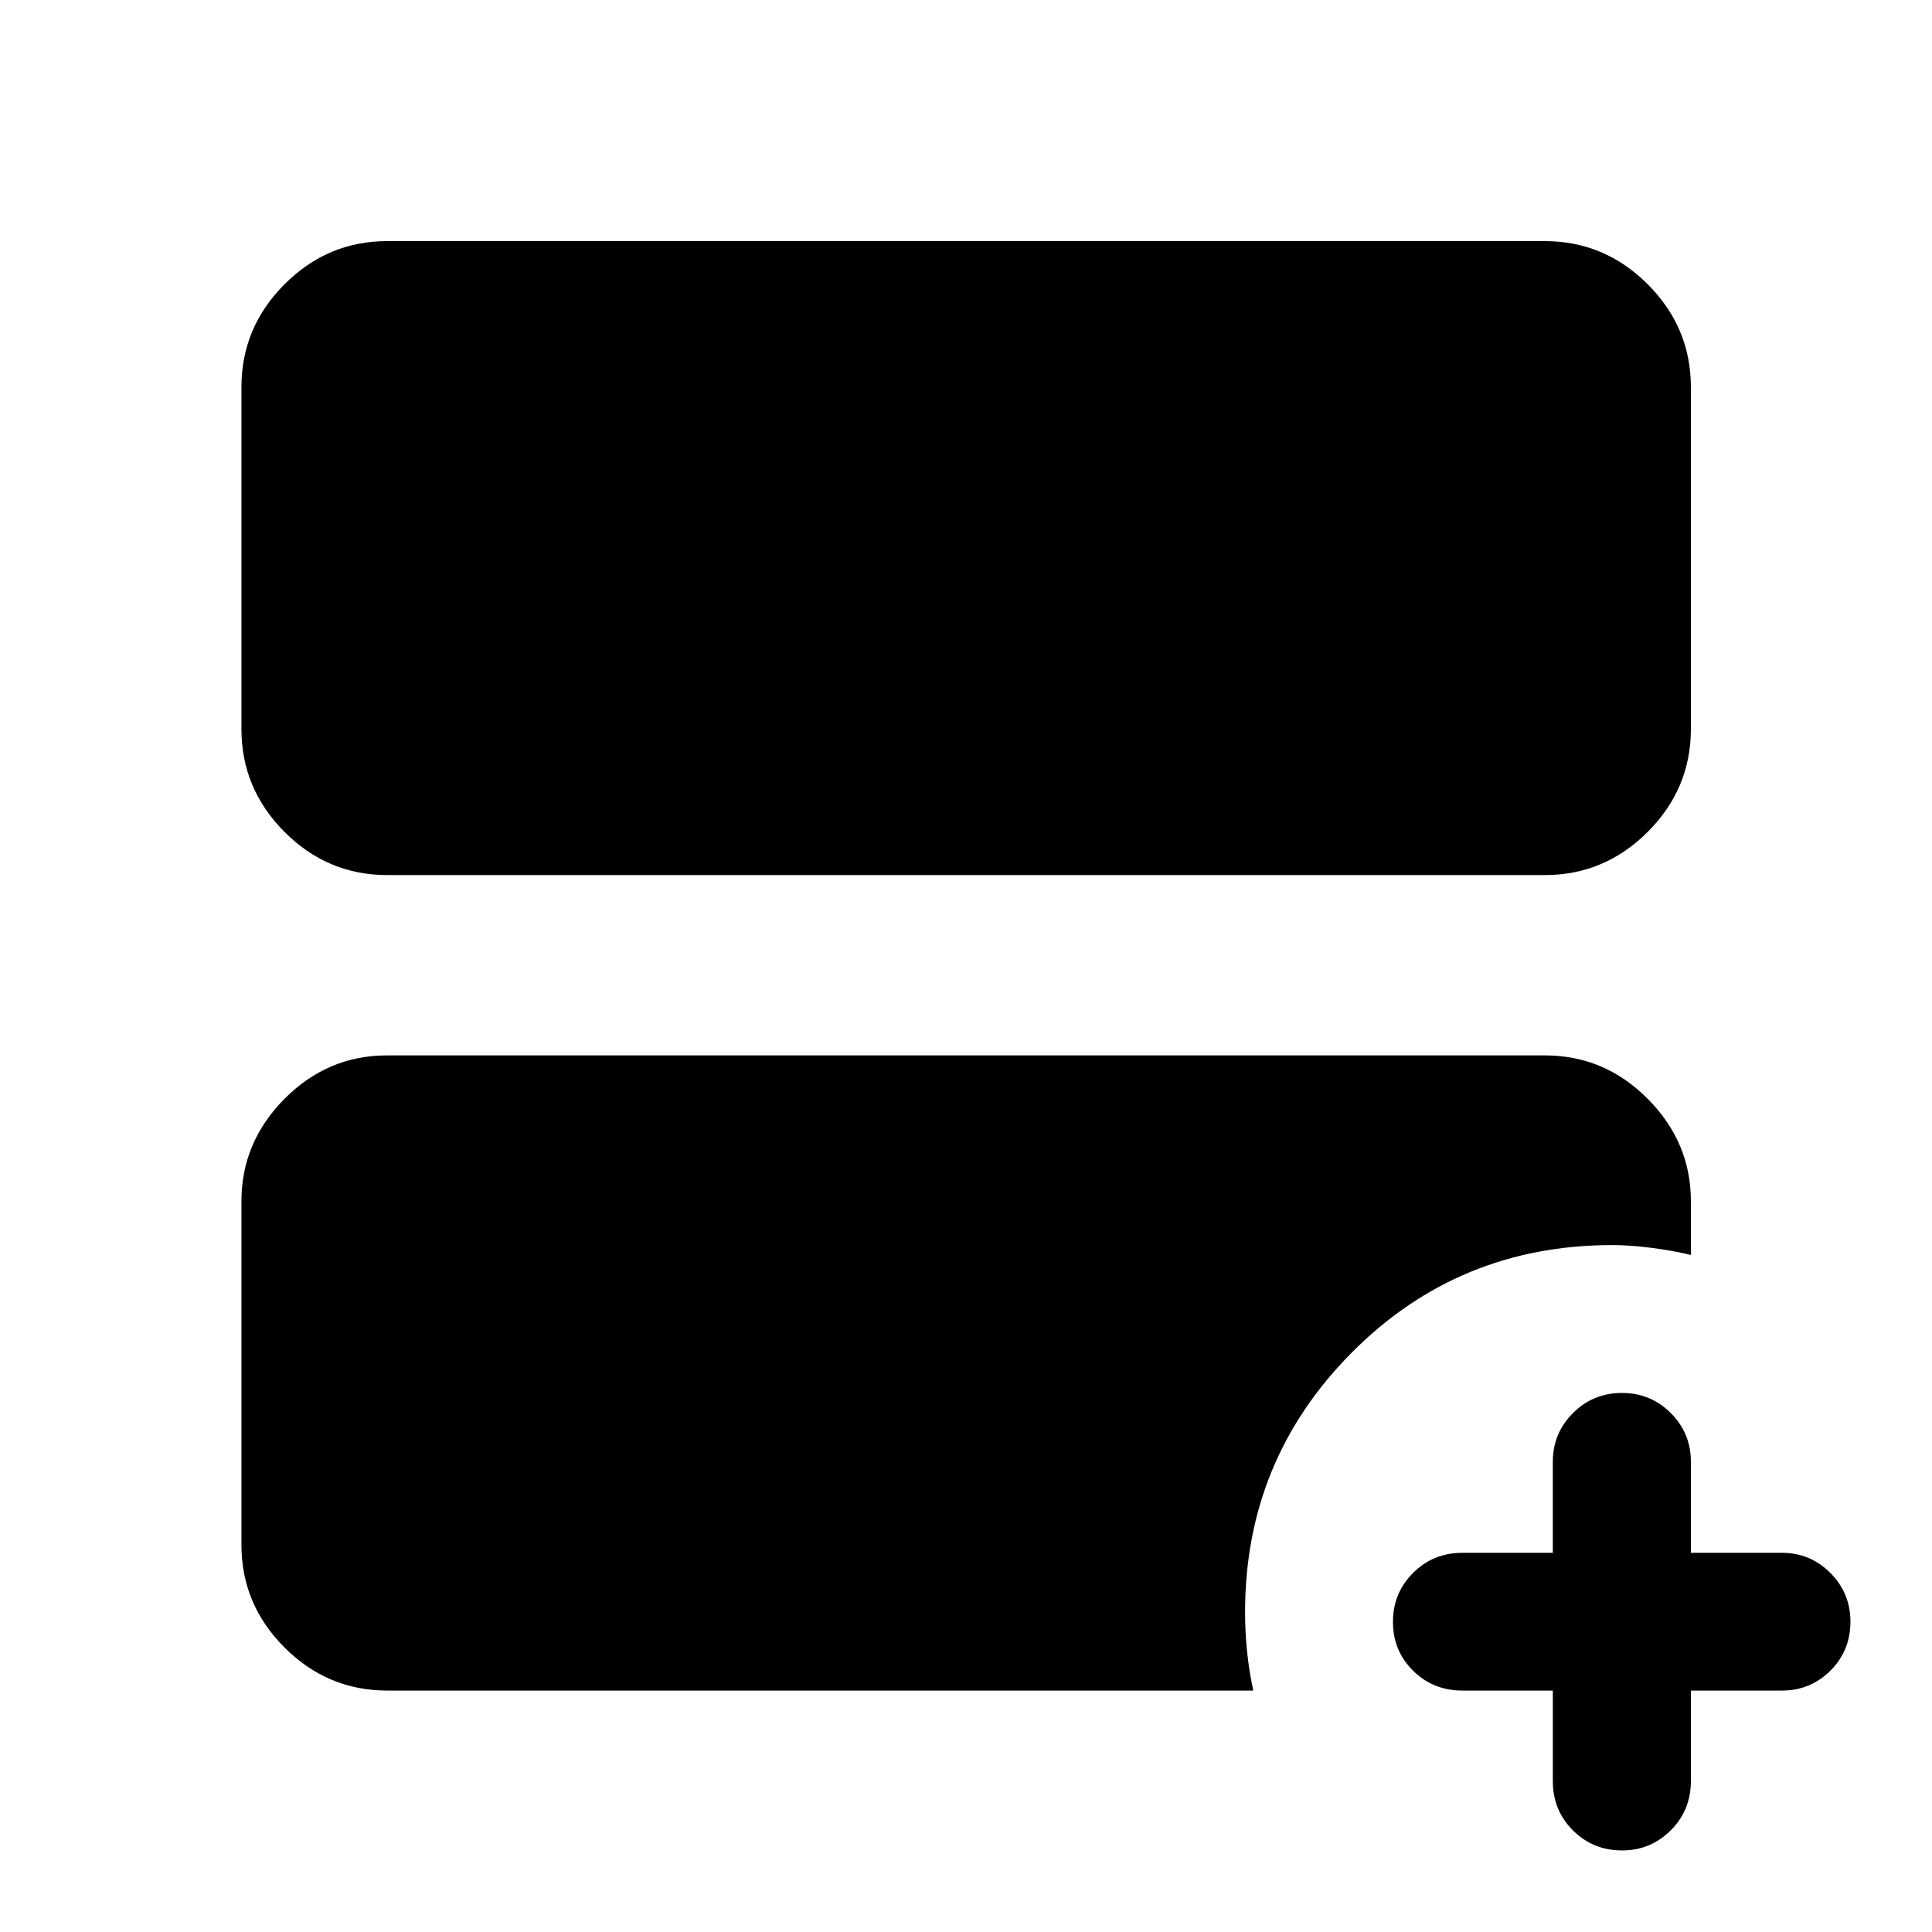 <svg xmlns="http://www.w3.org/2000/svg" height="40" viewBox="0 -960 960 960" width="40"><path d="M771.59-119.97h-44.97q-14.5 0-24.48-9.88-9.99-9.89-9.99-24.23t9.99-24.33q9.98-10 24.48-10h44.97v-45.31q0-14.11 10-24.12 9.99-10.01 24.33-10.01 14.34 0 24.3 10.01 9.97 10.01 9.97 24.12v45.31h45.31q14.04 0 24.01 10.02 9.96 10.02 9.96 24.15 0 14.5-9.96 24.39-9.97 9.88-24.01 9.88h-45.31v44.98q0 14.49-10.02 24.48-10.02 9.98-24.14 9.98-14.51 0-24.47-9.98-9.97-9.99-9.97-24.48v-44.98Zm-579.2-405.21q-29.62 0-51.02-21.45-21.4-21.45-21.4-51.13v-169.85q0-29.68 21.4-51.13 21.4-21.45 51.02-21.45h575.22q29.68 0 51.13 21.45 21.45 21.45 21.45 51.13v169.85q0 29.68-21.45 51.13-21.45 21.45-51.13 21.45H192.39Zm0 405.21q-29.62 0-51.02-21.4-21.4-21.4-21.4-51.02v-170.77q0-29.26 21.4-50.84 21.4-21.58 51.02-21.58h575.22q29.68 0 51.13 21.58 21.45 21.58 21.45 50.84v26.74q-8.87-2.16-19.54-3.53-10.67-1.38-19.46-1.38-76.4 0-129.46 53.38t-53.06 128.96q0 10.23 1.04 20.05t3.04 18.97H192.39Z"/></svg>